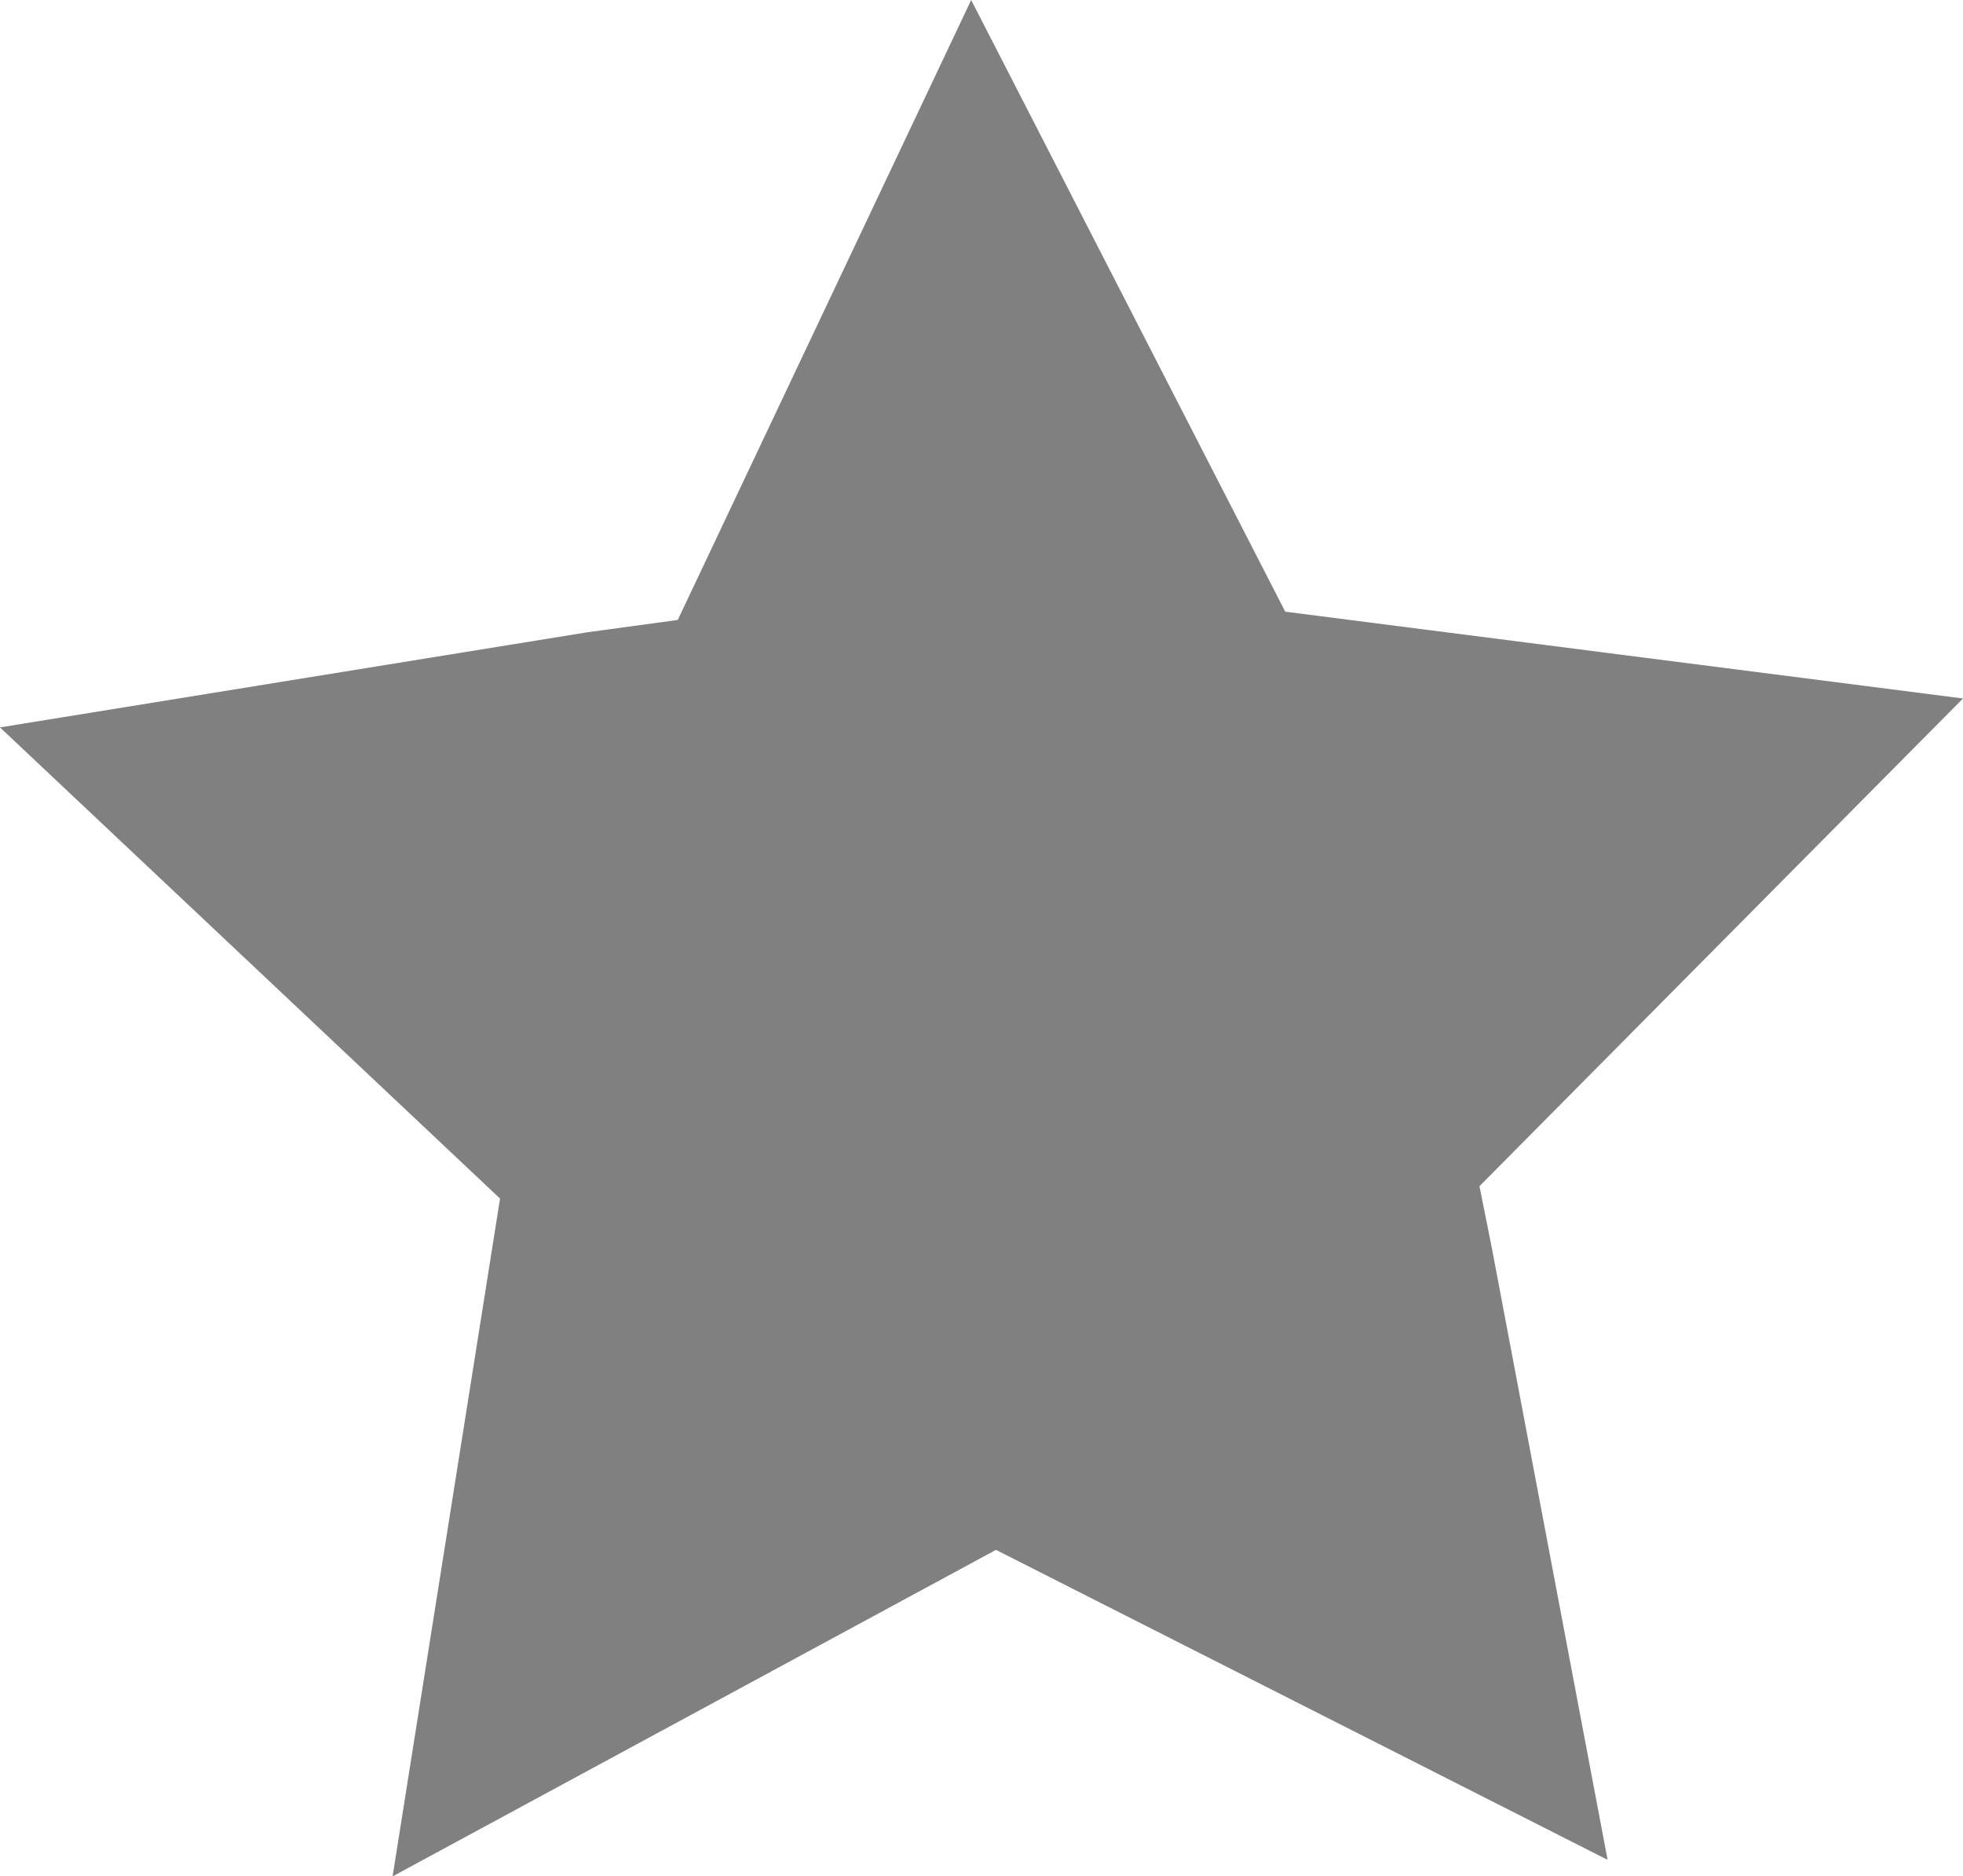 <svg xmlns="http://www.w3.org/2000/svg" viewBox="0 0 47.5 45.4">
  <path fill="#808080" d="M36.1 30.2L38.9 45l-14.8-7.5-14.6 7.9L12.1 29 0 17.6l14.2-2.3 2.2-.3 7.1-15 7.6 14.8 16.4 2.1-11.7 11.8z"/>
</svg>

